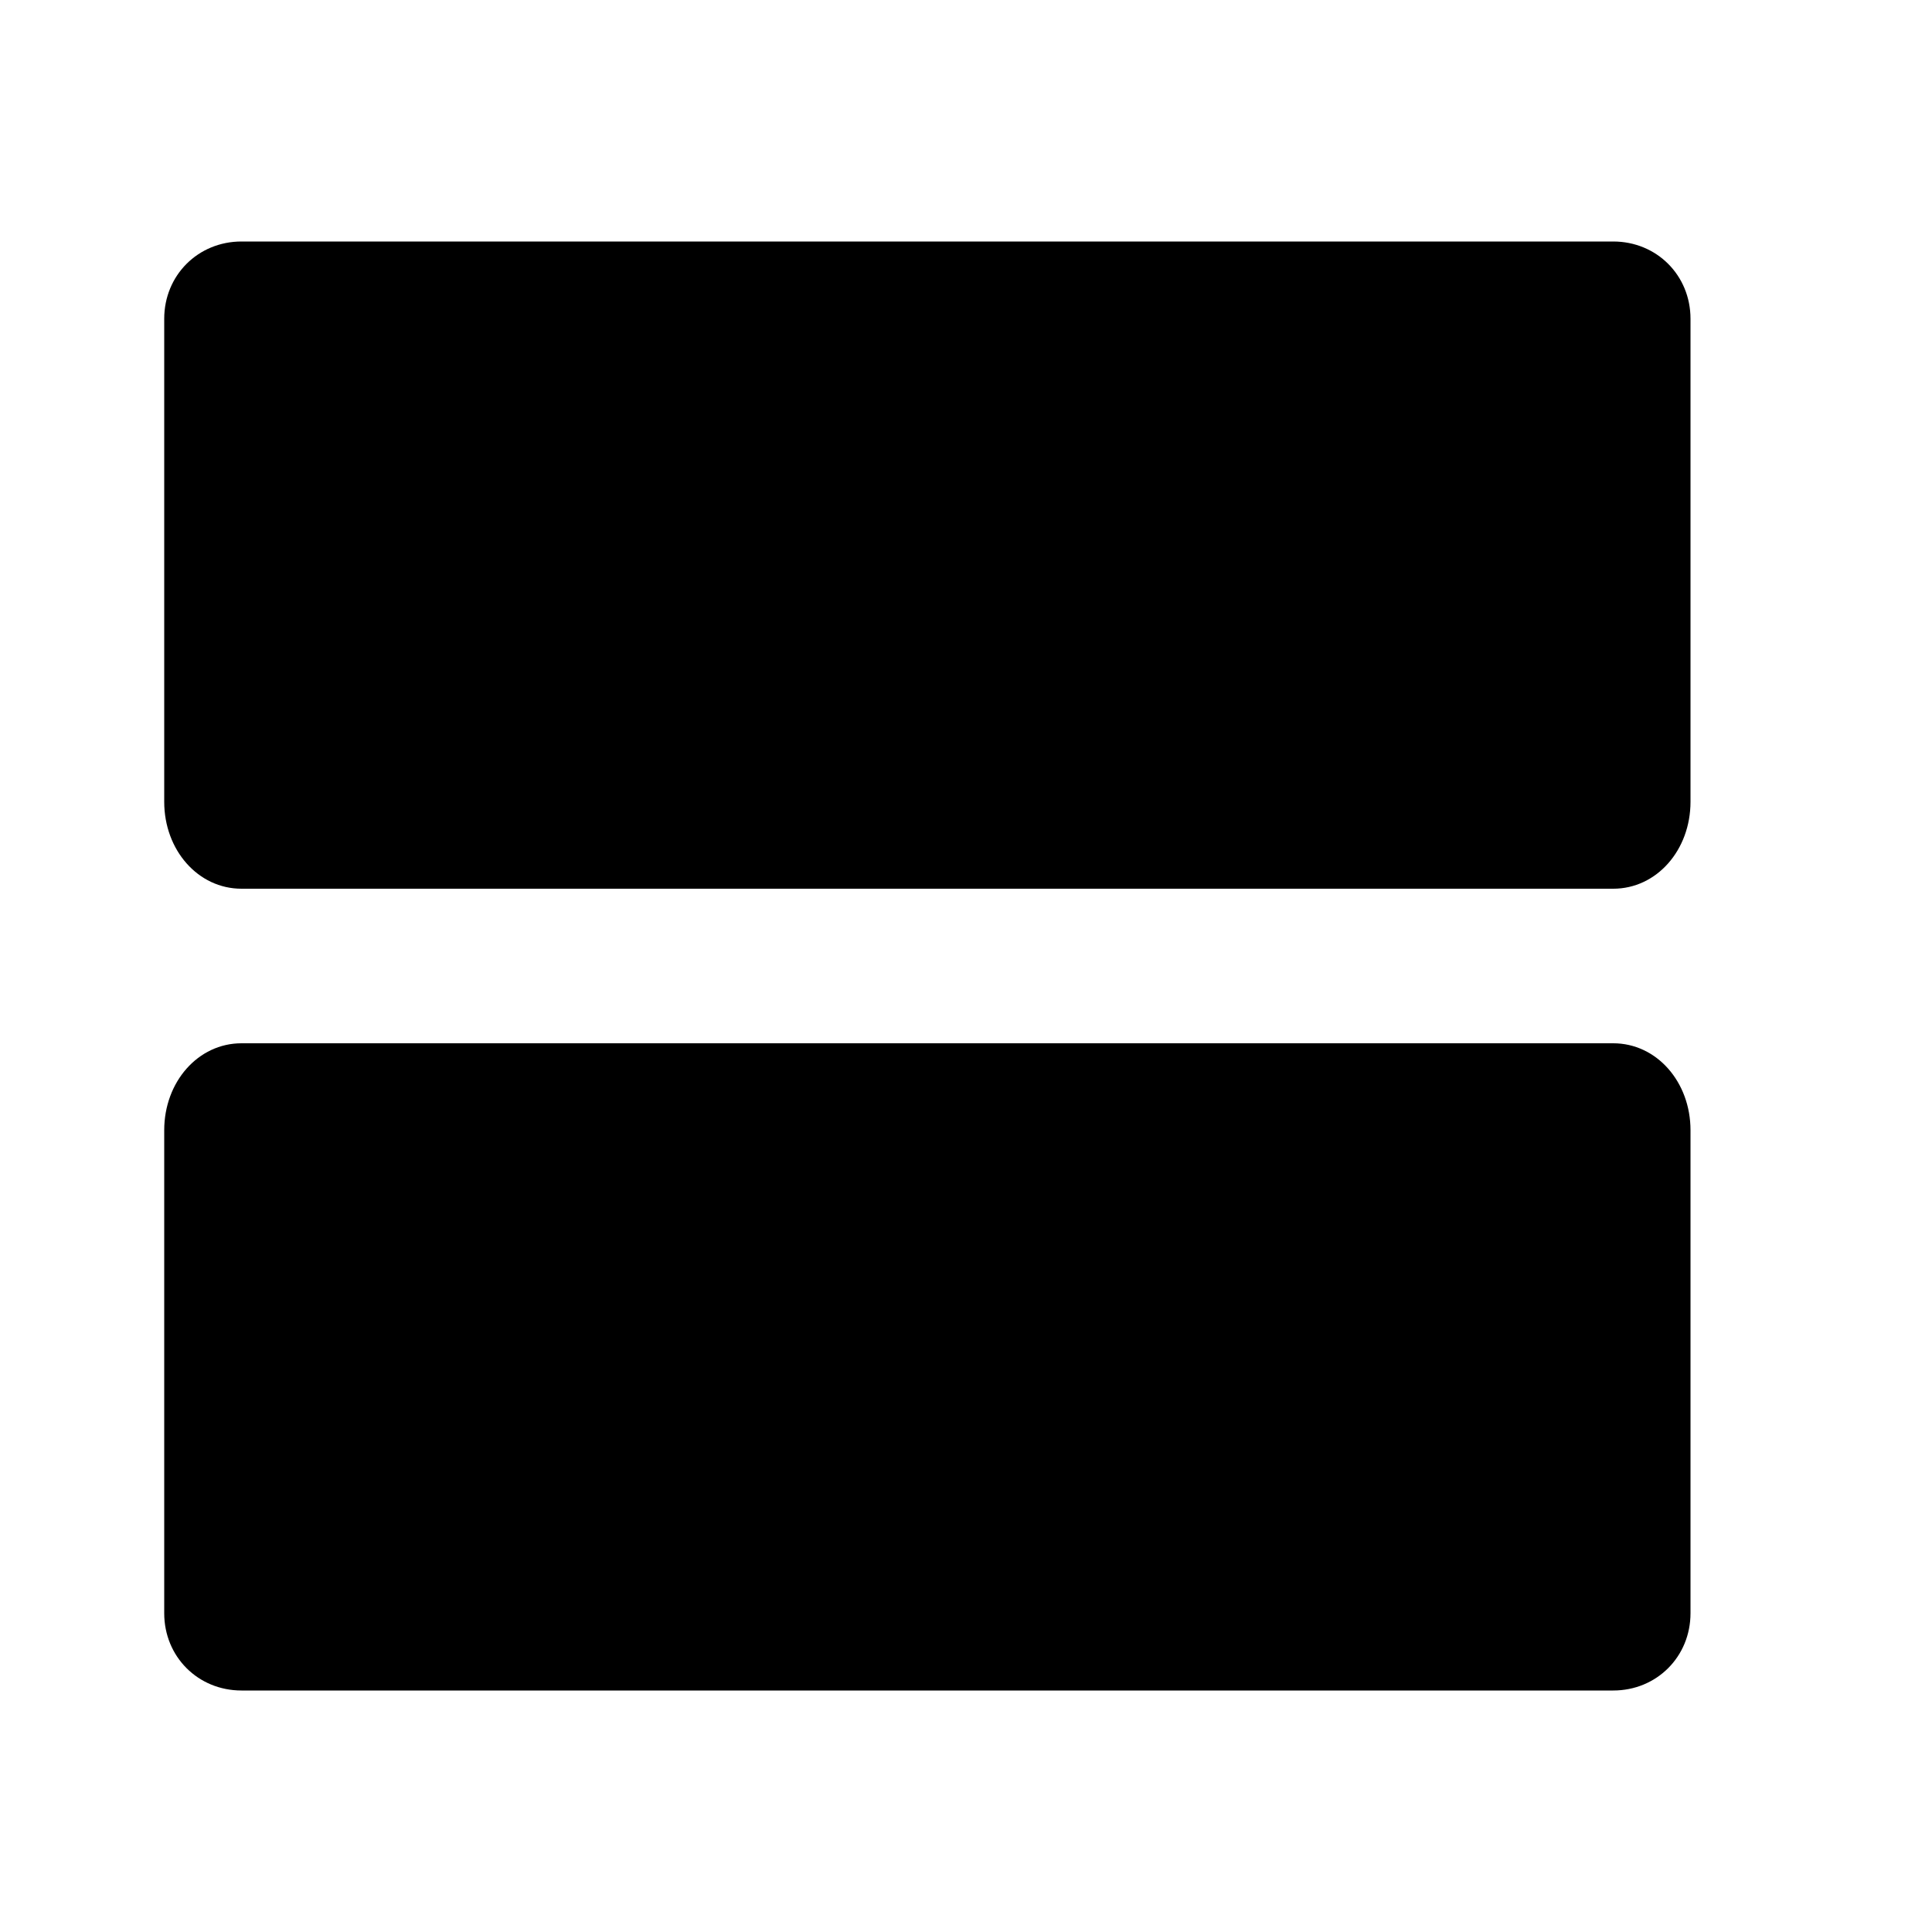 <?xml version="1.0"?><svg xmlns="http://www.w3.org/2000/svg" width="40" height="40" viewBox="0 0 40 40"><path  d="m33.4 5c0.9 0 1.6 0.7 1.6 1.6v10c0 1-0.7 1.8-1.6 1.8h-28.4c-0.9 0-1.6-0.8-1.6-1.8v-10c0-0.9 0.7-1.6 1.6-1.6h28.4z m0 16.6c0.9 0 1.6 0.8 1.6 1.8v10c0 0.9-0.7 1.6-1.6 1.6h-28.4c-0.9 0-1.6-0.7-1.6-1.6v-10c0-1 0.7-1.8 1.6-1.8h28.4z"></path></svg>